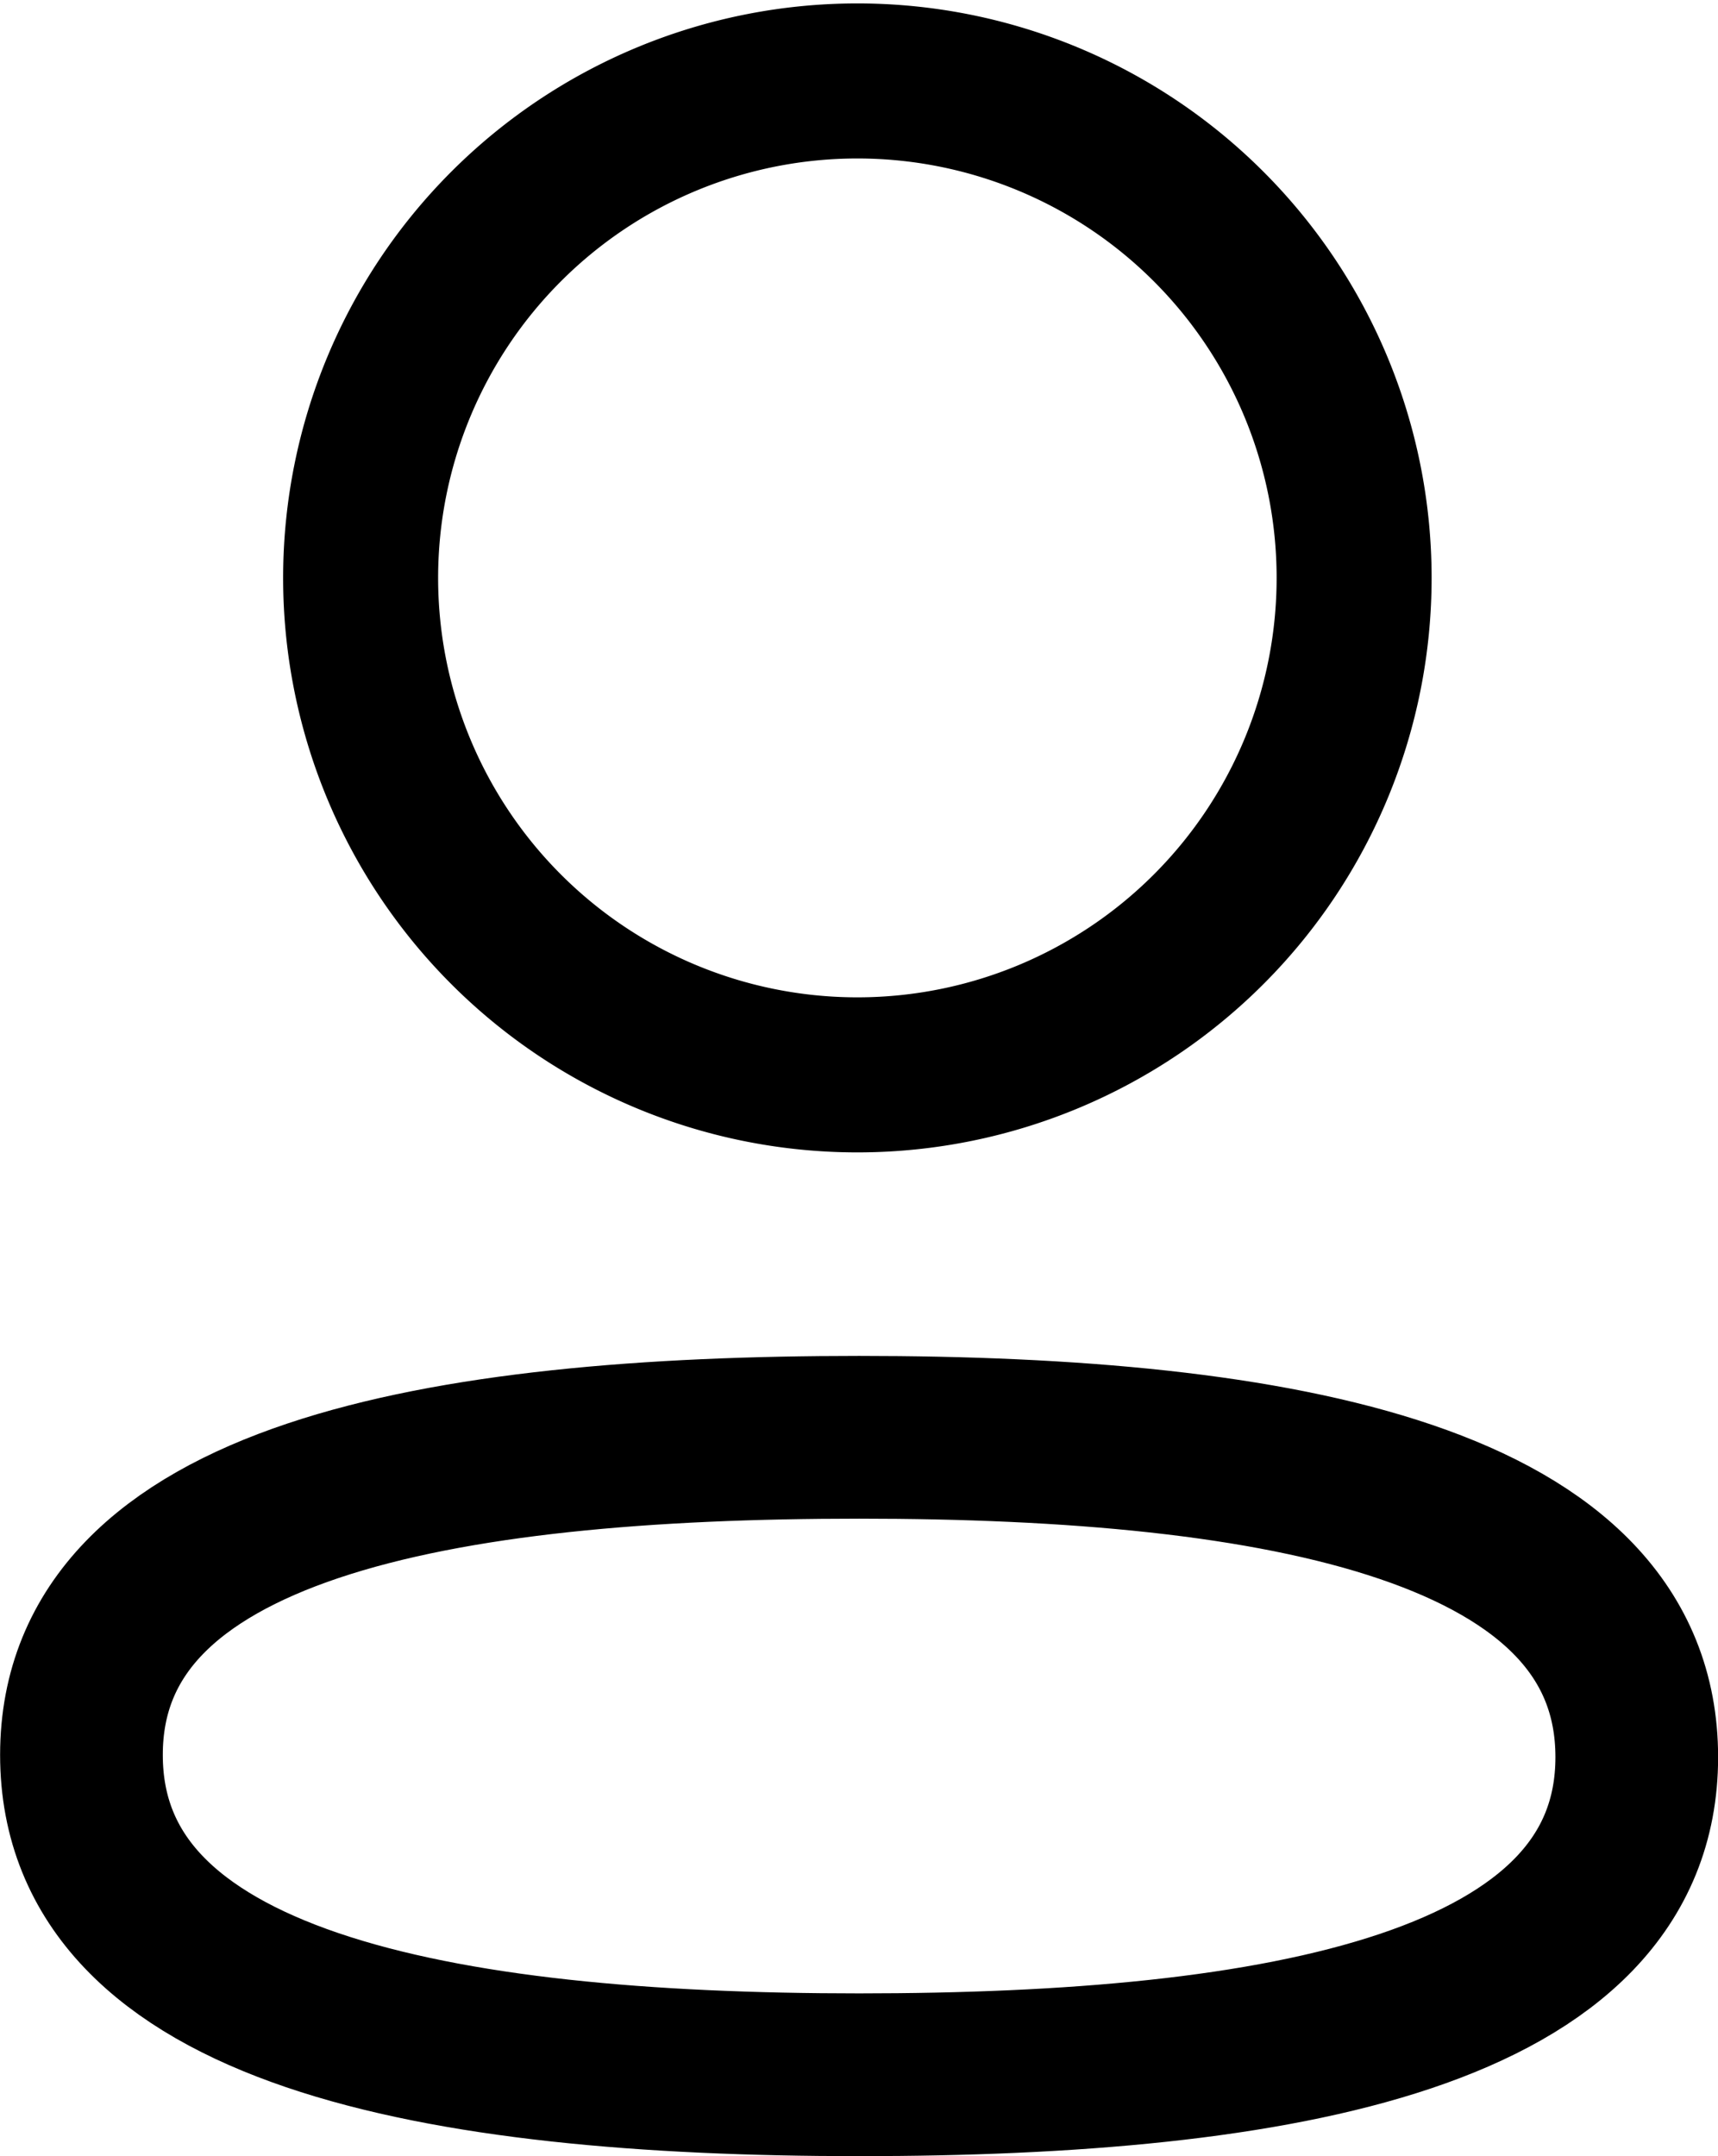 <svg xmlns="http://www.w3.org/2000/svg" width="15.84" height="19.87" viewBox="0 0 15.84 19.87">
  <g id="Group_958" data-name="Group 958" transform="translate(-4.064 -2.1)">
    <path id="Path_641" data-name="Path 641" d="M11.985,15.346c-3.868,0-7.17.585-7.17,2.927s3.282,2.948,7.17,2.948c3.868,0,7.17-.586,7.17-2.927S15.873,15.346,11.985,15.346Z" fill="none" stroke="#000" stroke-linecap="round" stroke-linejoin="round" stroke-width="1.5" fill-rule="evenodd"/>
    <path id="Path_642" data-name="Path 642" d="M11.985,12.006a4.58,4.58,0,1,0-.032,0Z" fill="none" stroke="#000" stroke-linecap="round" stroke-linejoin="round" stroke-width="1.429" fill-rule="evenodd"/>
  </g>
</svg>
